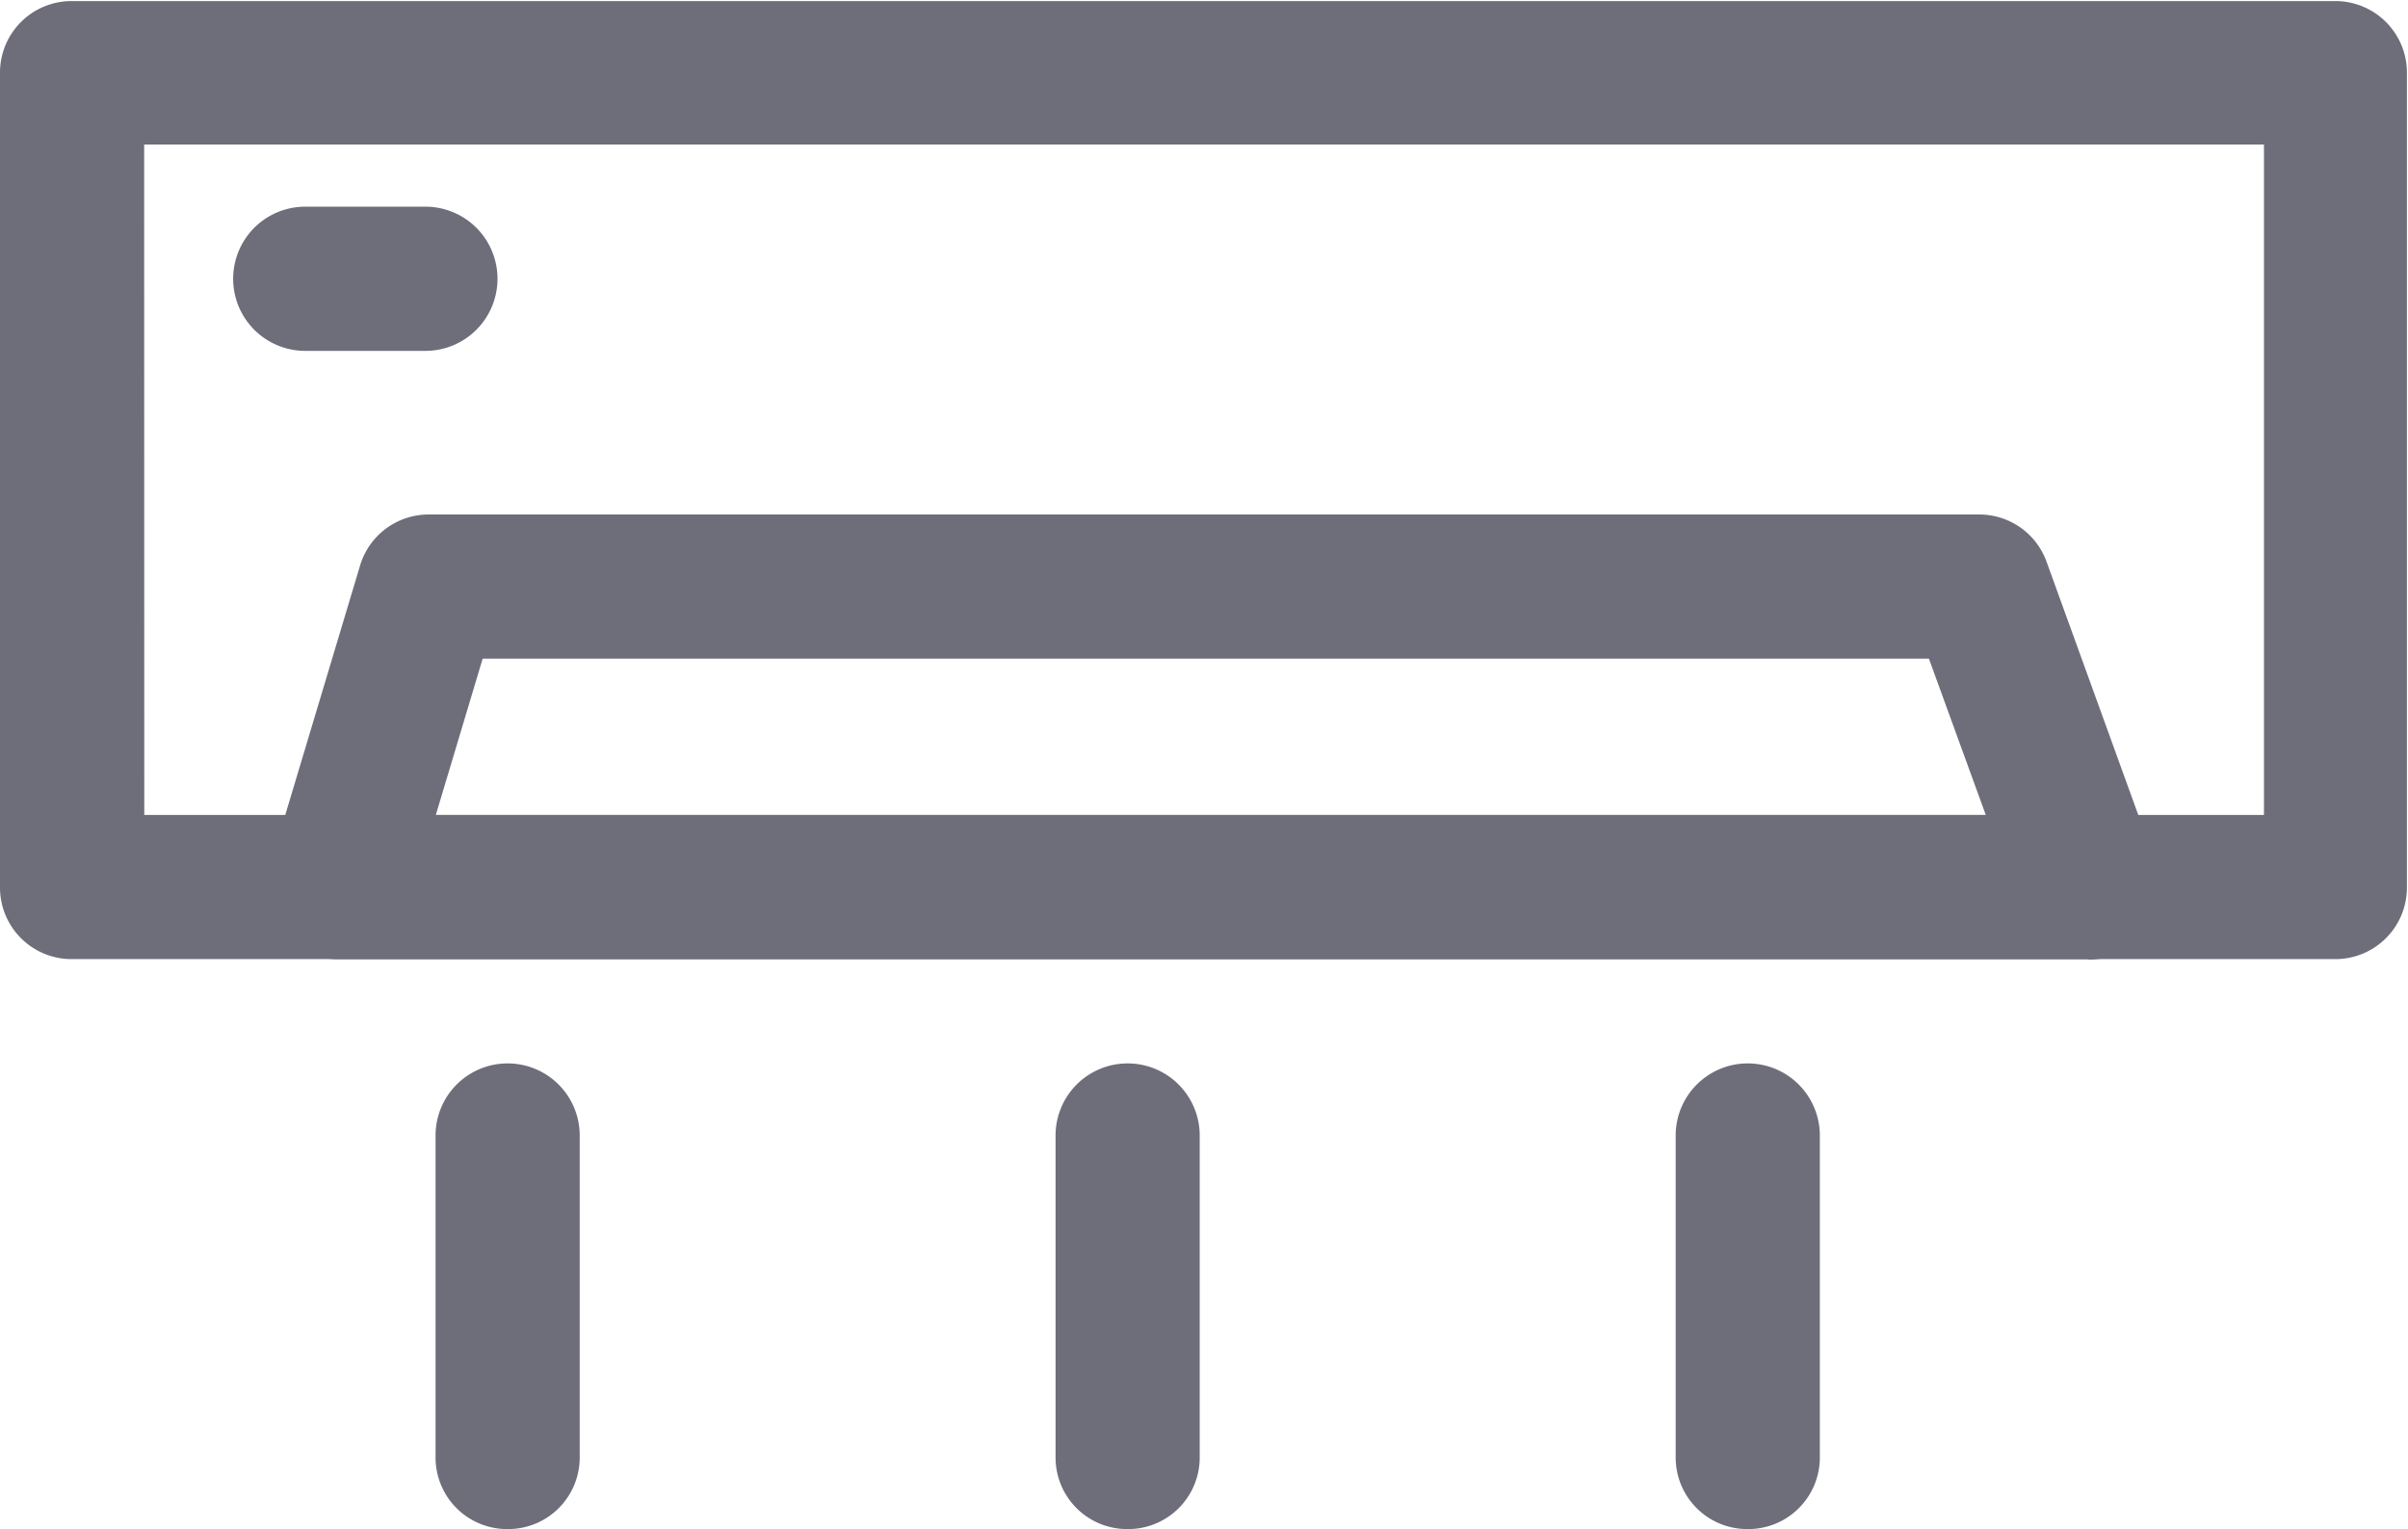 <svg xmlns="http://www.w3.org/2000/svg" width="20.196" height="12.821" viewBox="0 0 20.196 12.821">
  <g id="AC" transform="translate(-89 -149.988)">
    <g id="Group_7983" data-name="Group 7983" transform="translate(89 149.988)">
      <path id="Path_6803" data-name="Path 6803" d="M108.592,158.03H89.6a.6.6,0,0,1-.6-.6v-6.833a.6.6,0,0,1,.6-.6h18.987a.6.6,0,0,1,.6.6v6.833A.6.6,0,0,1,108.592,158.03Zm-18.382-1.209h17.778V151.2H90.209Z" transform="translate(-89 -149.988)" fill="#6e6d7a"/>
    </g>
    <g id="Group_7984" data-name="Group 7984" transform="translate(91.237 154.301)">
      <path id="Path_6804" data-name="Path 6804" d="M141.281,225.037H126.606a.6.6,0,0,1-.579-.778l.756-2.52a.6.6,0,0,1,.579-.431h13a.6.6,0,0,1,.568.4l.9,2.484a.6.6,0,0,1-.554.848Zm-13.862-1.209h13l-.477-1.311H127.812Z" transform="translate(-126.001 -221.307)" fill="#6e6d7a"/>
    </g>
    <g id="Group_7985" data-name="Group 7985" transform="translate(90.955 151.721)">
      <path id="Path_6805" data-name="Path 6805" d="M122.947,179.864h-1.008a.6.6,0,0,1,0-1.209h1.008a.6.6,0,1,1,0,1.209Z" transform="translate(-121.334 -178.655)" fill="#6e6d7a"/>
    </g>
    <g id="Group_7986" data-name="Group 7986" transform="translate(92.648 158.896)">
      <path id="Path_6806" data-name="Path 6806" d="M149.939,301.211a.6.6,0,0,1-.6-.6v-2.7a.6.6,0,0,1,1.209,0v2.7A.6.6,0,0,1,149.939,301.211Z" transform="translate(-149.334 -297.298)" fill="#6e6d7a"/>
    </g>
    <g id="Group_7987" data-name="Group 7987" transform="translate(97.848 158.896)">
      <path id="Path_6807" data-name="Path 6807" d="M235.939,301.211a.6.6,0,0,1-.6-.6v-2.7a.6.6,0,0,1,1.209,0v2.7A.6.6,0,0,1,235.939,301.211Z" transform="translate(-235.334 -297.298)" fill="#6e6d7a"/>
    </g>
    <g id="Group_7988" data-name="Group 7988" transform="translate(103.049 158.896)">
      <path id="Path_6808" data-name="Path 6808" d="M321.939,301.211a.6.6,0,0,1-.6-.6v-2.7a.6.6,0,1,1,1.209,0v2.7A.6.6,0,0,1,321.939,301.211Z" transform="translate(-321.334 -297.298)" fill="#6e6d7a"/>
    </g>
  </g>
</svg>
